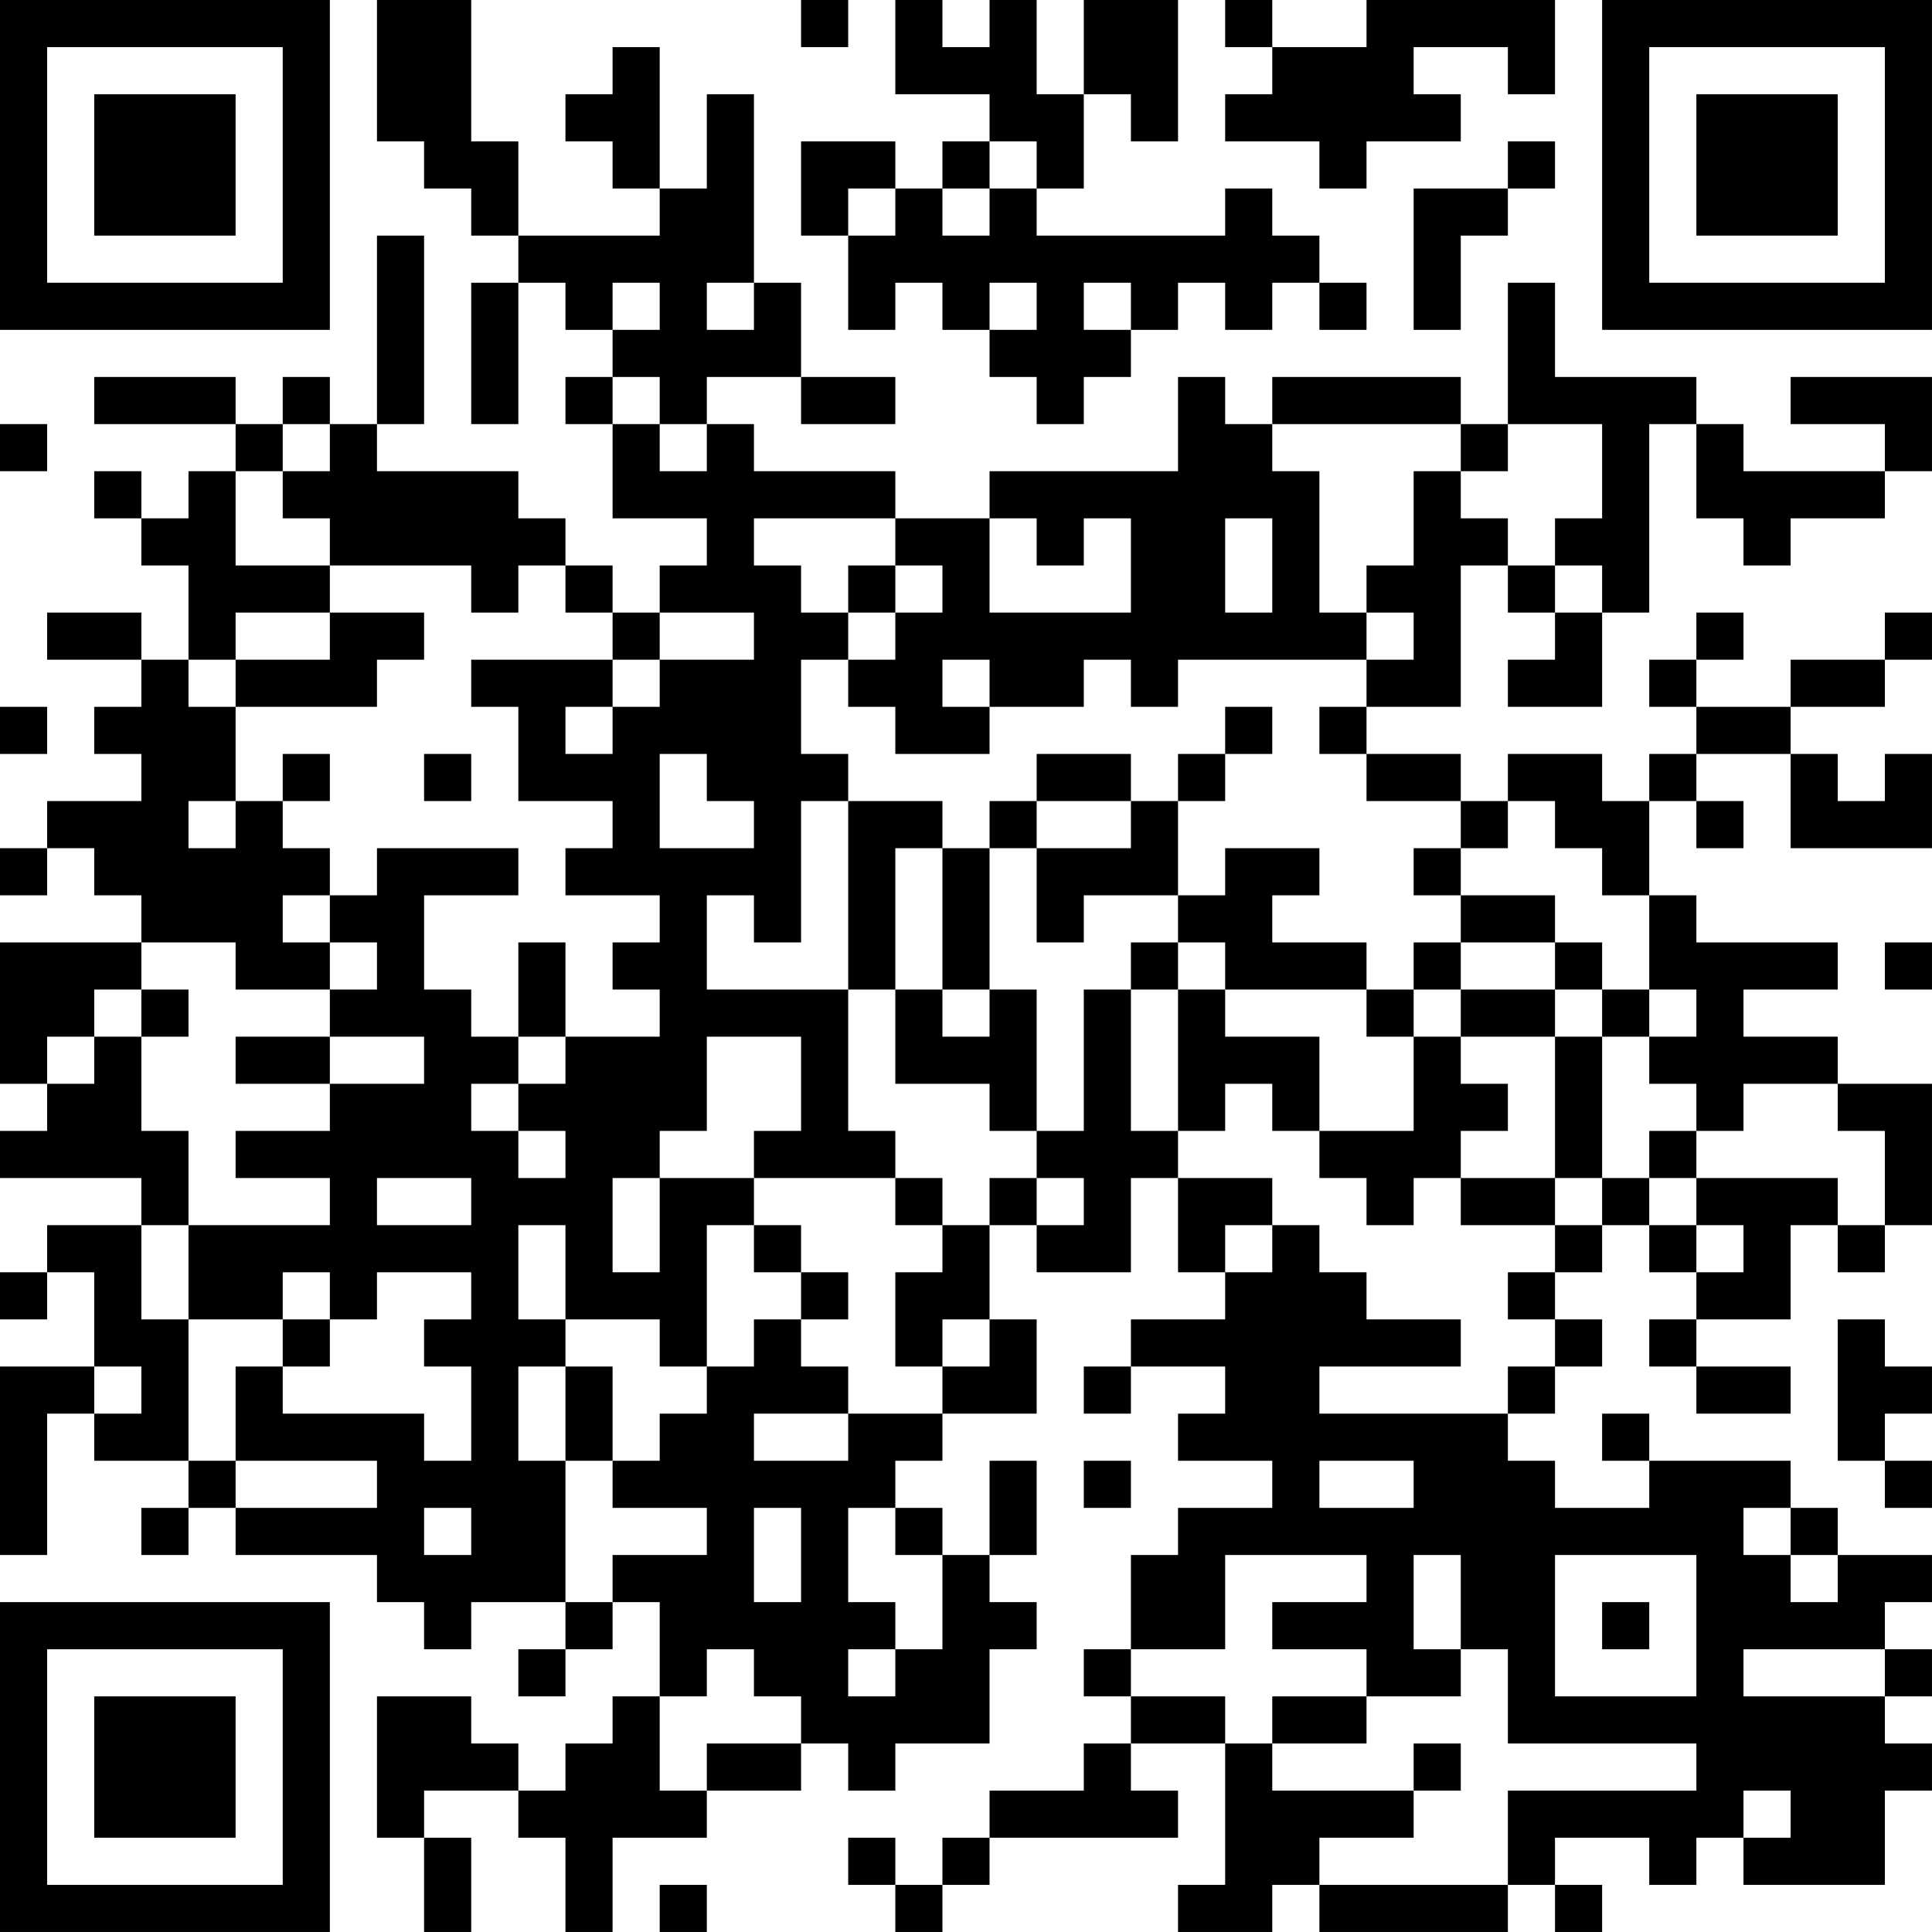 <?xml version="1.0" encoding="UTF-8"?>
<svg xmlns="http://www.w3.org/2000/svg" version="1.1" width="200" height="200" viewBox="0 0 200 200"><rect x="0" y="0" width="200" height="200" fill="#ffffff"/><g transform="scale(4.878)"><g transform="translate(0,0)"><path fill-rule="evenodd" d="M8 0L8 3L9 3L9 4L10 4L10 5L11 5L11 6L10 6L10 9L11 9L11 6L12 6L12 7L13 7L13 8L12 8L12 9L13 9L13 11L15 11L15 12L14 12L14 13L13 13L13 12L12 12L12 11L11 11L11 10L8 10L8 9L9 9L9 5L8 5L8 9L7 9L7 8L6 8L6 9L5 9L5 8L2 8L2 9L5 9L5 10L4 10L4 11L3 11L3 10L2 10L2 11L3 11L3 12L4 12L4 14L3 14L3 13L1 13L1 14L3 14L3 15L2 15L2 16L3 16L3 17L1 17L1 18L0 18L0 19L1 19L1 18L2 18L2 19L3 19L3 20L0 20L0 23L1 23L1 24L0 24L0 25L3 25L3 26L1 26L1 27L0 27L0 28L1 28L1 27L2 27L2 29L0 29L0 33L1 33L1 30L2 30L2 31L4 31L4 32L3 32L3 33L4 33L4 32L5 32L5 33L8 33L8 34L9 34L9 35L10 35L10 34L12 34L12 35L11 35L11 36L12 36L12 35L13 35L13 34L14 34L14 36L13 36L13 37L12 37L12 38L11 38L11 37L10 37L10 36L8 36L8 39L9 39L9 41L10 41L10 39L9 39L9 38L11 38L11 39L12 39L12 41L13 41L13 39L15 39L15 38L17 38L17 37L18 37L18 38L19 38L19 37L21 37L21 35L22 35L22 34L21 34L21 33L22 33L22 31L21 31L21 33L20 33L20 32L19 32L19 31L20 31L20 30L22 30L22 28L21 28L21 26L22 26L22 27L24 27L24 25L25 25L25 27L26 27L26 28L24 28L24 29L23 29L23 30L24 30L24 29L26 29L26 30L25 30L25 31L27 31L27 32L25 32L25 33L24 33L24 35L23 35L23 36L24 36L24 37L23 37L23 38L21 38L21 39L20 39L20 40L19 40L19 39L18 39L18 40L19 40L19 41L20 41L20 40L21 40L21 39L25 39L25 38L24 38L24 37L26 37L26 40L25 40L25 41L27 41L27 40L28 40L28 41L32 41L32 40L33 40L33 41L34 41L34 40L33 40L33 39L35 39L35 40L36 40L36 39L37 39L37 40L40 40L40 38L41 38L41 37L40 37L40 36L41 36L41 35L40 35L40 34L41 34L41 33L39 33L39 32L38 32L38 31L35 31L35 30L34 30L34 31L35 31L35 32L33 32L33 31L32 31L32 30L33 30L33 29L34 29L34 28L33 28L33 27L34 27L34 26L35 26L35 27L36 27L36 28L35 28L35 29L36 29L36 30L38 30L38 29L36 29L36 28L38 28L38 26L39 26L39 27L40 27L40 26L41 26L41 23L39 23L39 22L37 22L37 21L39 21L39 20L36 20L36 19L35 19L35 17L36 17L36 18L37 18L37 17L36 17L36 16L38 16L38 18L41 18L41 16L40 16L40 17L39 17L39 16L38 16L38 15L40 15L40 14L41 14L41 13L40 13L40 14L38 14L38 15L36 15L36 14L37 14L37 13L36 13L36 14L35 14L35 15L36 15L36 16L35 16L35 17L34 17L34 16L32 16L32 17L31 17L31 16L29 16L29 15L31 15L31 12L32 12L32 13L33 13L33 14L32 14L32 15L34 15L34 13L35 13L35 9L36 9L36 11L37 11L37 12L38 12L38 11L40 11L40 10L41 10L41 8L38 8L38 9L40 9L40 10L37 10L37 9L36 9L36 8L33 8L33 6L32 6L32 9L31 9L31 8L27 8L27 9L26 9L26 8L25 8L25 10L21 10L21 11L19 11L19 10L16 10L16 9L15 9L15 8L17 8L17 9L19 9L19 8L17 8L17 6L16 6L16 2L15 2L15 4L14 4L14 1L13 1L13 2L12 2L12 3L13 3L13 4L14 4L14 5L11 5L11 3L10 3L10 0ZM17 0L17 1L18 1L18 0ZM19 0L19 2L21 2L21 3L20 3L20 4L19 4L19 3L17 3L17 5L18 5L18 7L19 7L19 6L20 6L20 7L21 7L21 8L22 8L22 9L23 9L23 8L24 8L24 7L25 7L25 6L26 6L26 7L27 7L27 6L28 6L28 7L29 7L29 6L28 6L28 5L27 5L27 4L26 4L26 5L22 5L22 4L23 4L23 2L24 2L24 3L25 3L25 0L23 0L23 2L22 2L22 0L21 0L21 1L20 1L20 0ZM26 0L26 1L27 1L27 2L26 2L26 3L28 3L28 4L29 4L29 3L31 3L31 2L30 2L30 1L32 1L32 2L33 2L33 0L29 0L29 1L27 1L27 0ZM21 3L21 4L20 4L20 5L21 5L21 4L22 4L22 3ZM32 3L32 4L30 4L30 7L31 7L31 5L32 5L32 4L33 4L33 3ZM18 4L18 5L19 5L19 4ZM13 6L13 7L14 7L14 6ZM15 6L15 7L16 7L16 6ZM21 6L21 7L22 7L22 6ZM23 6L23 7L24 7L24 6ZM13 8L13 9L14 9L14 10L15 10L15 9L14 9L14 8ZM0 9L0 10L1 10L1 9ZM6 9L6 10L5 10L5 12L7 12L7 13L5 13L5 14L4 14L4 15L5 15L5 17L4 17L4 18L5 18L5 17L6 17L6 18L7 18L7 19L6 19L6 20L7 20L7 21L5 21L5 20L3 20L3 21L2 21L2 22L1 22L1 23L2 23L2 22L3 22L3 24L4 24L4 26L3 26L3 28L4 28L4 31L5 31L5 32L8 32L8 31L5 31L5 29L6 29L6 30L9 30L9 31L10 31L10 29L9 29L9 28L10 28L10 27L8 27L8 28L7 28L7 27L6 27L6 28L4 28L4 26L7 26L7 25L5 25L5 24L7 24L7 23L9 23L9 22L7 22L7 21L8 21L8 20L7 20L7 19L8 19L8 18L11 18L11 19L9 19L9 21L10 21L10 22L11 22L11 23L10 23L10 24L11 24L11 25L12 25L12 24L11 24L11 23L12 23L12 22L14 22L14 21L13 21L13 20L14 20L14 19L12 19L12 18L13 18L13 17L11 17L11 15L10 15L10 14L13 14L13 15L12 15L12 16L13 16L13 15L14 15L14 14L16 14L16 13L14 13L14 14L13 14L13 13L12 13L12 12L11 12L11 13L10 13L10 12L7 12L7 11L6 11L6 10L7 10L7 9ZM27 9L27 10L28 10L28 13L29 13L29 14L25 14L25 15L24 15L24 14L23 14L23 15L21 15L21 14L20 14L20 15L21 15L21 16L19 16L19 15L18 15L18 14L19 14L19 13L20 13L20 12L19 12L19 11L16 11L16 12L17 12L17 13L18 13L18 14L17 14L17 16L18 16L18 17L17 17L17 20L16 20L16 19L15 19L15 21L18 21L18 24L19 24L19 25L16 25L16 24L17 24L17 22L15 22L15 24L14 24L14 25L13 25L13 27L14 27L14 25L16 25L16 26L15 26L15 29L14 29L14 28L12 28L12 26L11 26L11 28L12 28L12 29L11 29L11 31L12 31L12 34L13 34L13 33L15 33L15 32L13 32L13 31L14 31L14 30L15 30L15 29L16 29L16 28L17 28L17 29L18 29L18 30L16 30L16 31L18 31L18 30L20 30L20 29L21 29L21 28L20 28L20 29L19 29L19 27L20 27L20 26L21 26L21 25L22 25L22 26L23 26L23 25L22 25L22 24L23 24L23 21L24 21L24 24L25 24L25 25L27 25L27 26L26 26L26 27L27 27L27 26L28 26L28 27L29 27L29 28L31 28L31 29L28 29L28 30L32 30L32 29L33 29L33 28L32 28L32 27L33 27L33 26L34 26L34 25L35 25L35 26L36 26L36 27L37 27L37 26L36 26L36 25L39 25L39 26L40 26L40 24L39 24L39 23L37 23L37 24L36 24L36 23L35 23L35 22L36 22L36 21L35 21L35 19L34 19L34 18L33 18L33 17L32 17L32 18L31 18L31 17L29 17L29 16L28 16L28 15L29 15L29 14L30 14L30 13L29 13L29 12L30 12L30 10L31 10L31 11L32 11L32 12L33 12L33 13L34 13L34 12L33 12L33 11L34 11L34 9L32 9L32 10L31 10L31 9ZM21 11L21 13L24 13L24 11L23 11L23 12L22 12L22 11ZM26 11L26 13L27 13L27 11ZM18 12L18 13L19 13L19 12ZM7 13L7 14L5 14L5 15L8 15L8 14L9 14L9 13ZM0 15L0 16L1 16L1 15ZM26 15L26 16L25 16L25 17L24 17L24 16L22 16L22 17L21 17L21 18L20 18L20 17L18 17L18 21L19 21L19 23L21 23L21 24L22 24L22 21L21 21L21 18L22 18L22 20L23 20L23 19L25 19L25 20L24 20L24 21L25 21L25 24L26 24L26 23L27 23L27 24L28 24L28 25L29 25L29 26L30 26L30 25L31 25L31 26L33 26L33 25L34 25L34 22L35 22L35 21L34 21L34 20L33 20L33 19L31 19L31 18L30 18L30 19L31 19L31 20L30 20L30 21L29 21L29 20L27 20L27 19L28 19L28 18L26 18L26 19L25 19L25 17L26 17L26 16L27 16L27 15ZM6 16L6 17L7 17L7 16ZM9 16L9 17L10 17L10 16ZM14 16L14 18L16 18L16 17L15 17L15 16ZM22 17L22 18L24 18L24 17ZM19 18L19 21L20 21L20 22L21 22L21 21L20 21L20 18ZM11 20L11 22L12 22L12 20ZM25 20L25 21L26 21L26 22L28 22L28 24L30 24L30 22L31 22L31 23L32 23L32 24L31 24L31 25L33 25L33 22L34 22L34 21L33 21L33 20L31 20L31 21L30 21L30 22L29 22L29 21L26 21L26 20ZM40 20L40 21L41 21L41 20ZM3 21L3 22L4 22L4 21ZM31 21L31 22L33 22L33 21ZM5 22L5 23L7 23L7 22ZM35 24L35 25L36 25L36 24ZM8 25L8 26L10 26L10 25ZM19 25L19 26L20 26L20 25ZM16 26L16 27L17 27L17 28L18 28L18 27L17 27L17 26ZM6 28L6 29L7 29L7 28ZM39 28L39 31L40 31L40 32L41 32L41 31L40 31L40 30L41 30L41 29L40 29L40 28ZM2 29L2 30L3 30L3 29ZM12 29L12 31L13 31L13 29ZM23 31L23 32L24 32L24 31ZM28 31L28 32L30 32L30 31ZM9 32L9 33L10 33L10 32ZM16 32L16 34L17 34L17 32ZM18 32L18 34L19 34L19 35L18 35L18 36L19 36L19 35L20 35L20 33L19 33L19 32ZM37 32L37 33L38 33L38 34L39 34L39 33L38 33L38 32ZM26 33L26 35L24 35L24 36L26 36L26 37L27 37L27 38L30 38L30 39L28 39L28 40L32 40L32 38L36 38L36 37L32 37L32 35L31 35L31 33L30 33L30 35L31 35L31 36L29 36L29 35L27 35L27 34L29 34L29 33ZM33 33L33 36L36 36L36 33ZM34 34L34 35L35 35L35 34ZM15 35L15 36L14 36L14 38L15 38L15 37L17 37L17 36L16 36L16 35ZM37 35L37 36L40 36L40 35ZM27 36L27 37L29 37L29 36ZM30 37L30 38L31 38L31 37ZM37 38L37 39L38 39L38 38ZM14 40L14 41L15 41L15 40ZM0 0L0 7L7 7L7 0ZM1 1L1 6L6 6L6 1ZM2 2L2 5L5 5L5 2ZM34 0L34 7L41 7L41 0ZM35 1L35 6L40 6L40 1ZM36 2L36 5L39 5L39 2ZM0 34L0 41L7 41L7 34ZM1 35L1 40L6 40L6 35ZM2 36L2 39L5 39L5 36Z" fill="#000000"/></g></g></svg>
